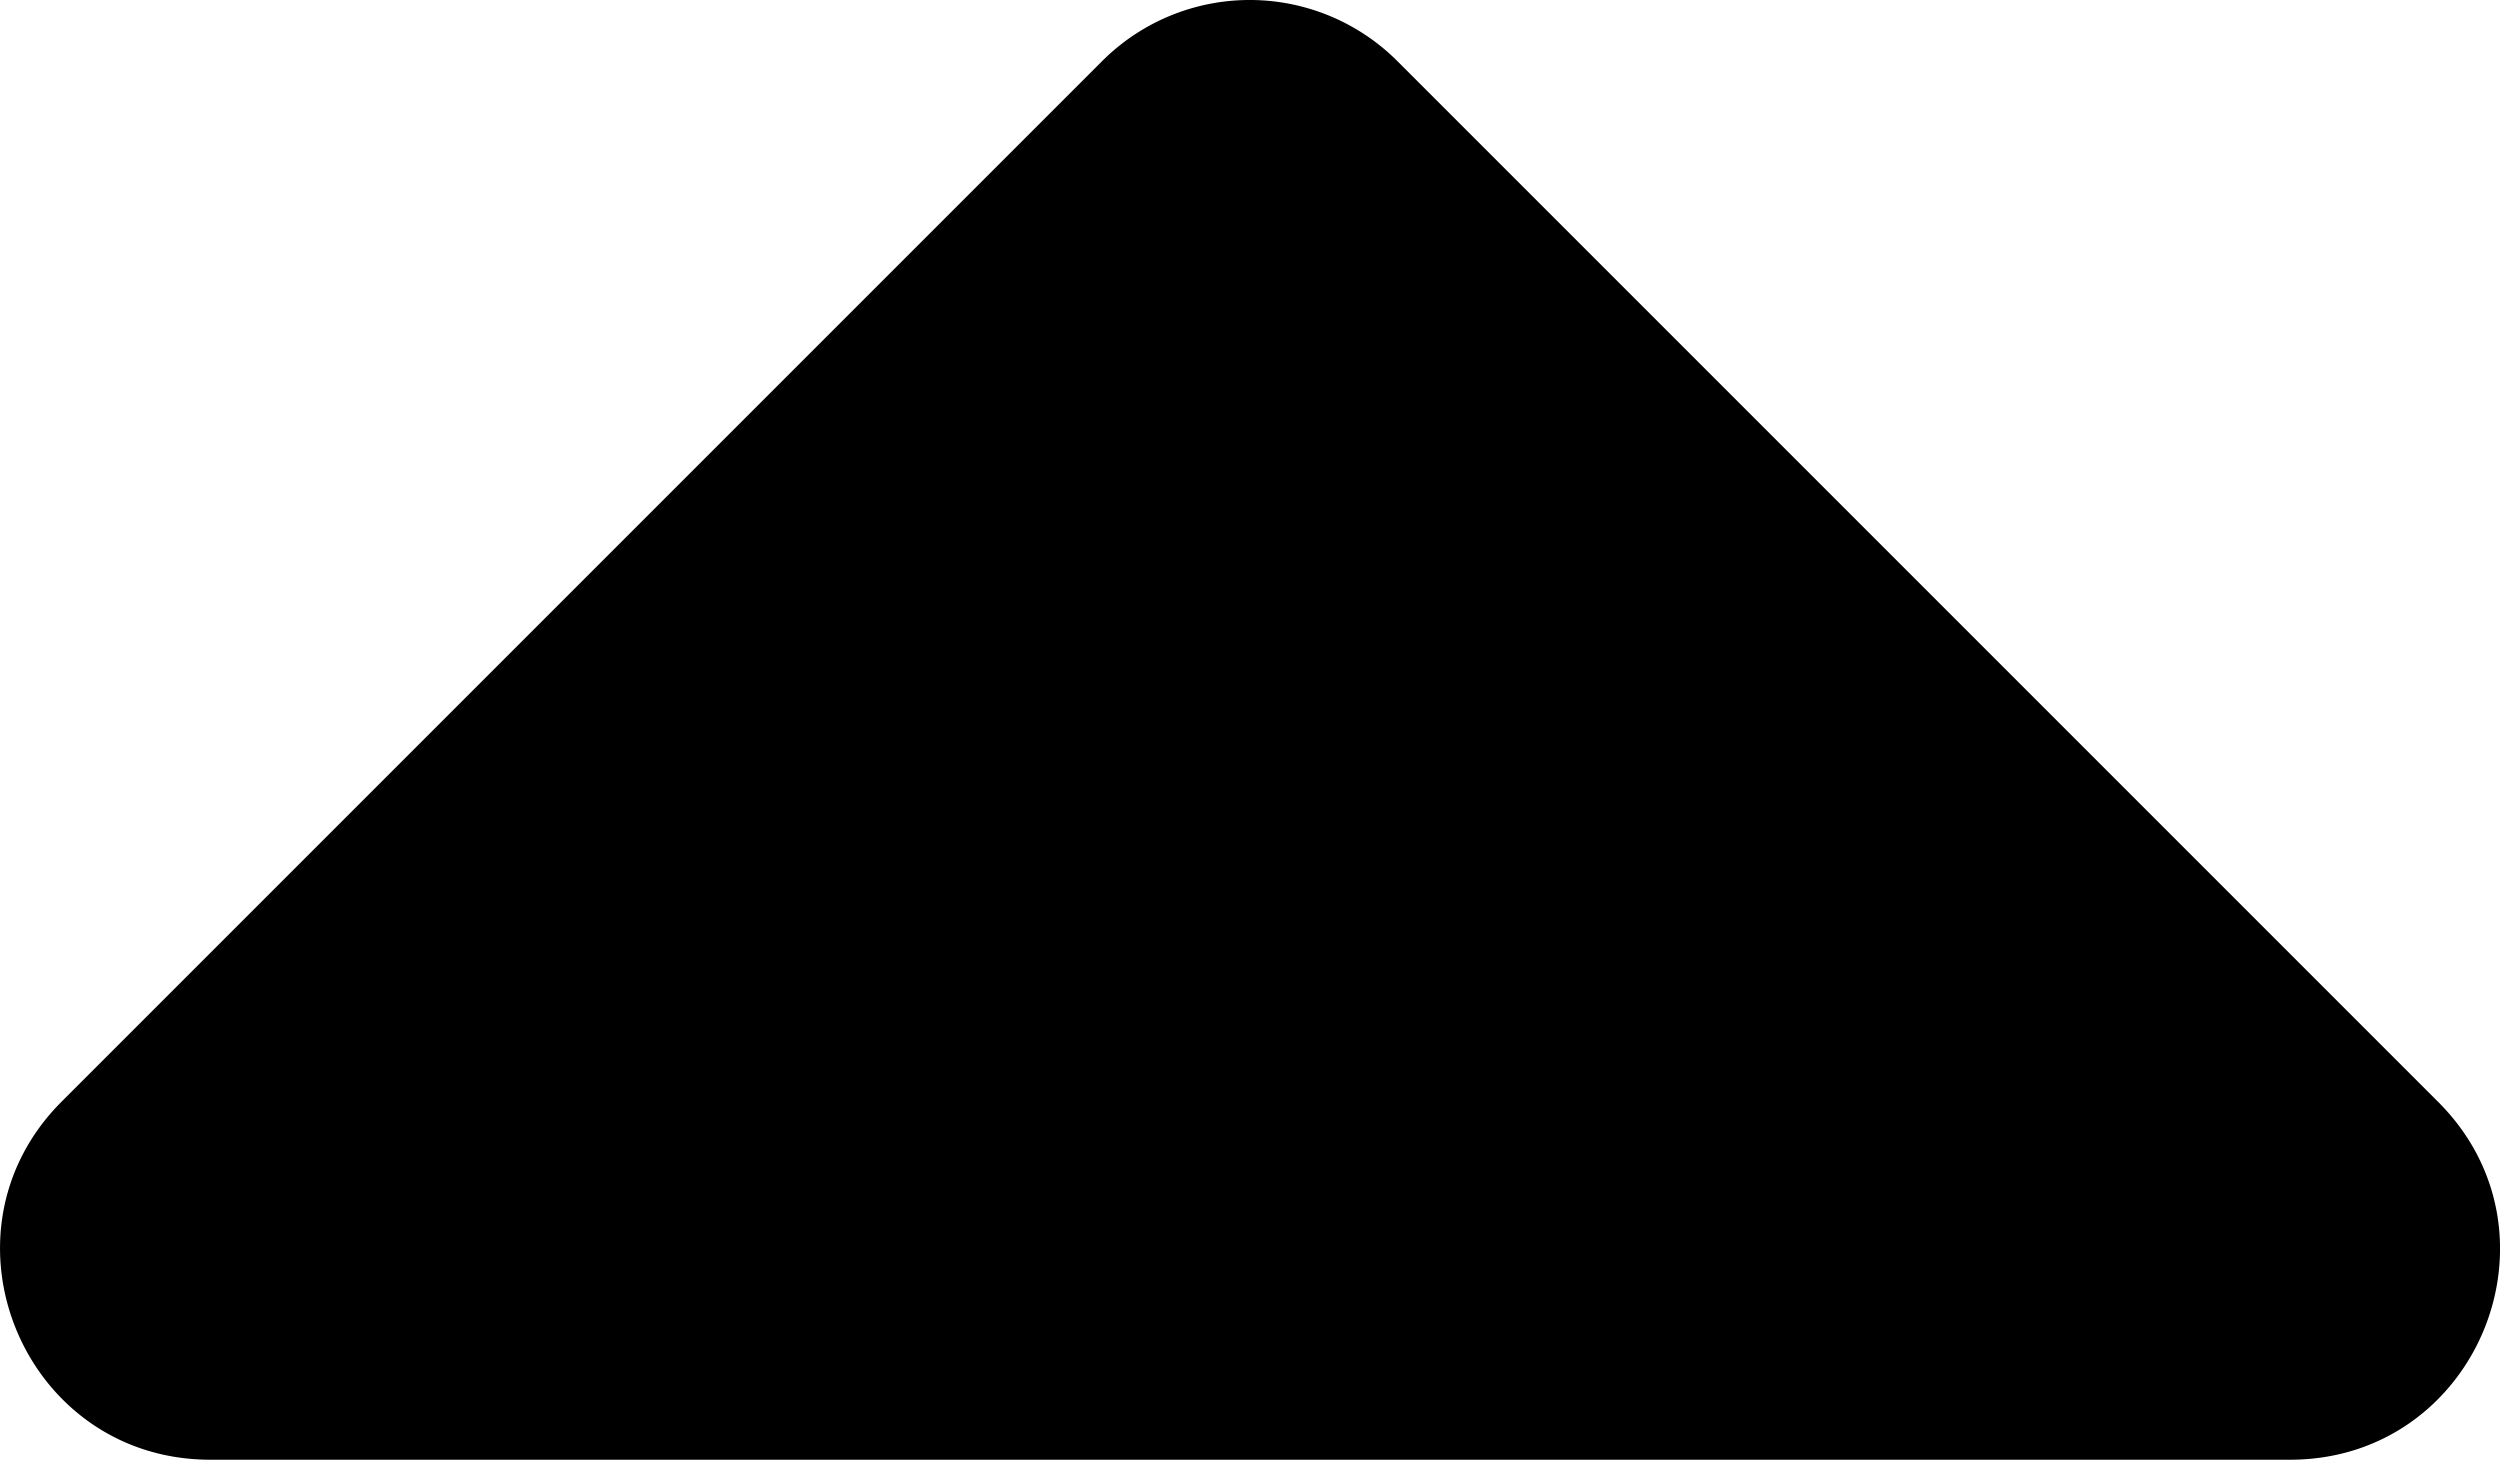 <svg xmlns="http://www.w3.org/2000/svg" viewBox="0 0 286.1 167.05">
    <path fill="currentColor"
        d="M262.07,167.05h-238c-21.4,0-32.1-25.9-17-41l119-119a23.9,23.9,0,0,1,33.9,0l119,119C294.17,141.15,283.47,167.05,262.07,167.05Z" />
</svg>